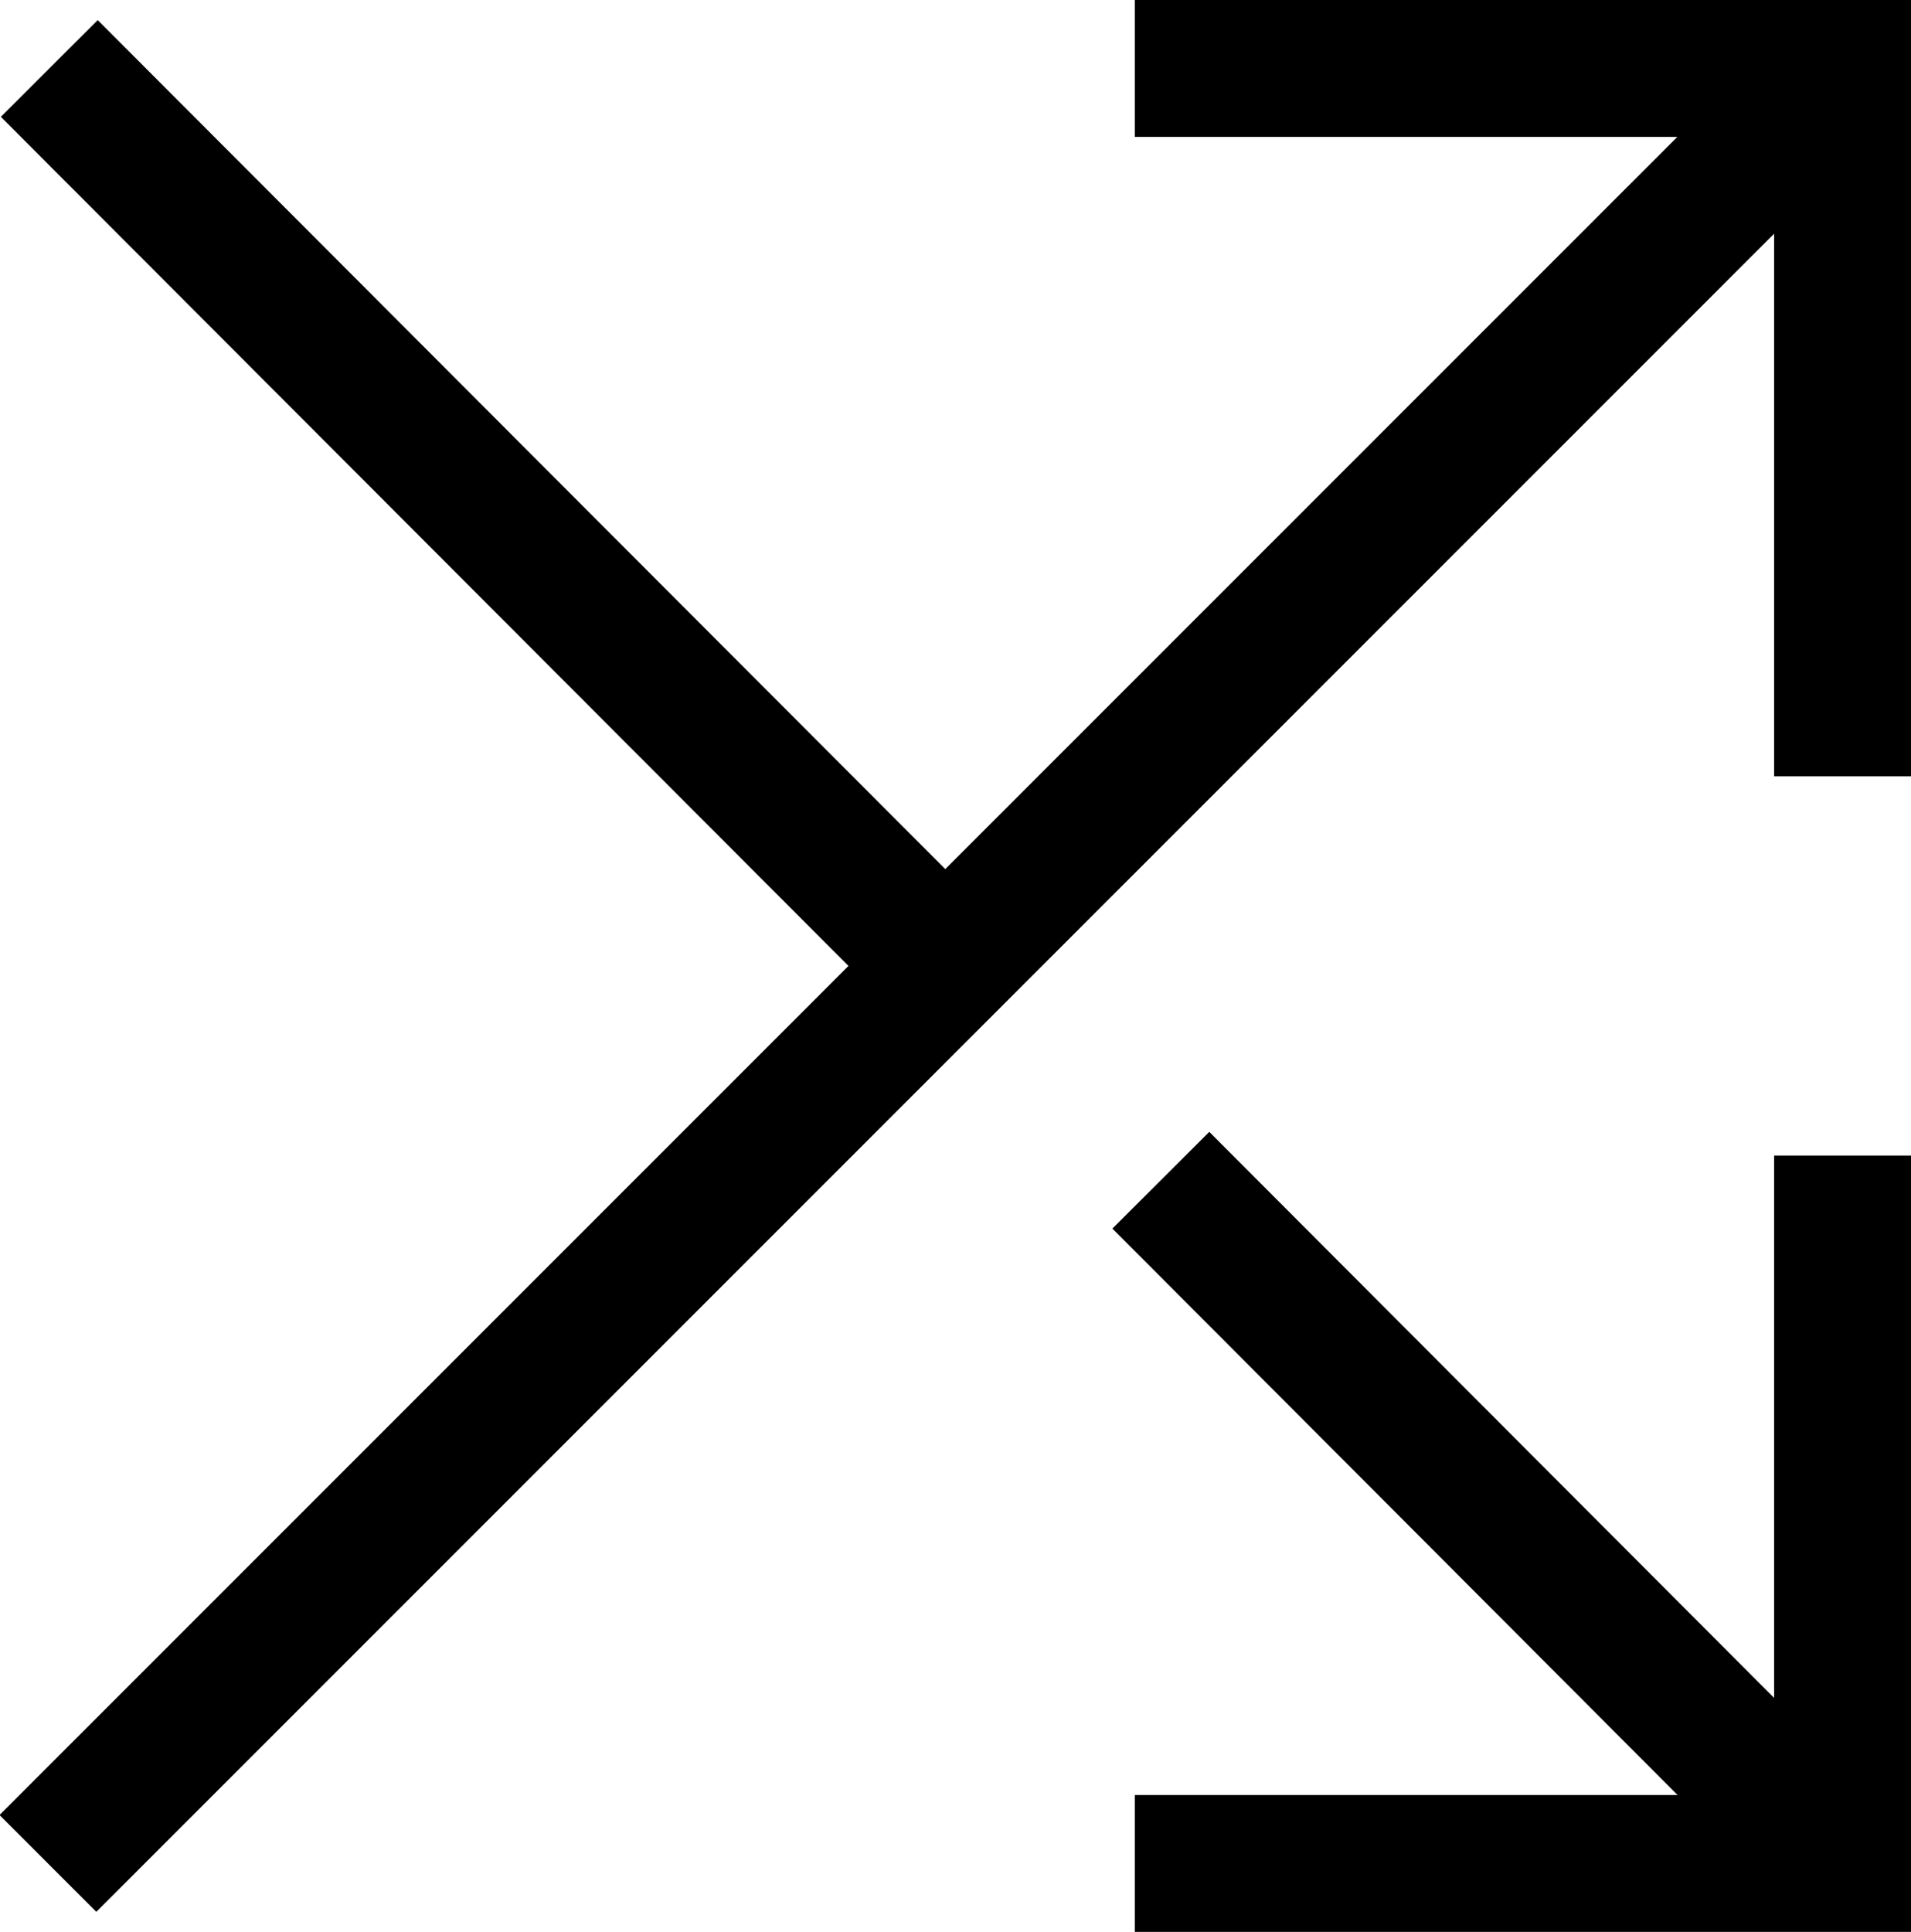 <?xml version="1.0" encoding="UTF-8"?>
<svg id="Layer_1" data-name="Layer 1" xmlns="http://www.w3.org/2000/svg" viewBox="0 0 13.96 14.11">
  <defs>
    <style>
      .cls-1 {
        fill: none;
        stroke: #000;
        stroke-miterlimit: 10;
      }
    </style>
  </defs>
  <g>
    <line class="cls-1" x1=".35" y1="13.61" x2="13.46" y2=".5"/>
    <polyline class="cls-1" points="13.46 5.67 13.46 .5 8.29 .5"/>
  </g>
  <g>
    <line class="cls-1" x1=".36" y1=".5" x2="6.91" y2="7.06"/>
    <line class="cls-1" x1="8.48" y1="8.62" x2="13.46" y2="13.61"/>
    <polyline class="cls-1" points="8.29 13.61 13.46 13.61 13.46 8.44"/>
  </g>
</svg>